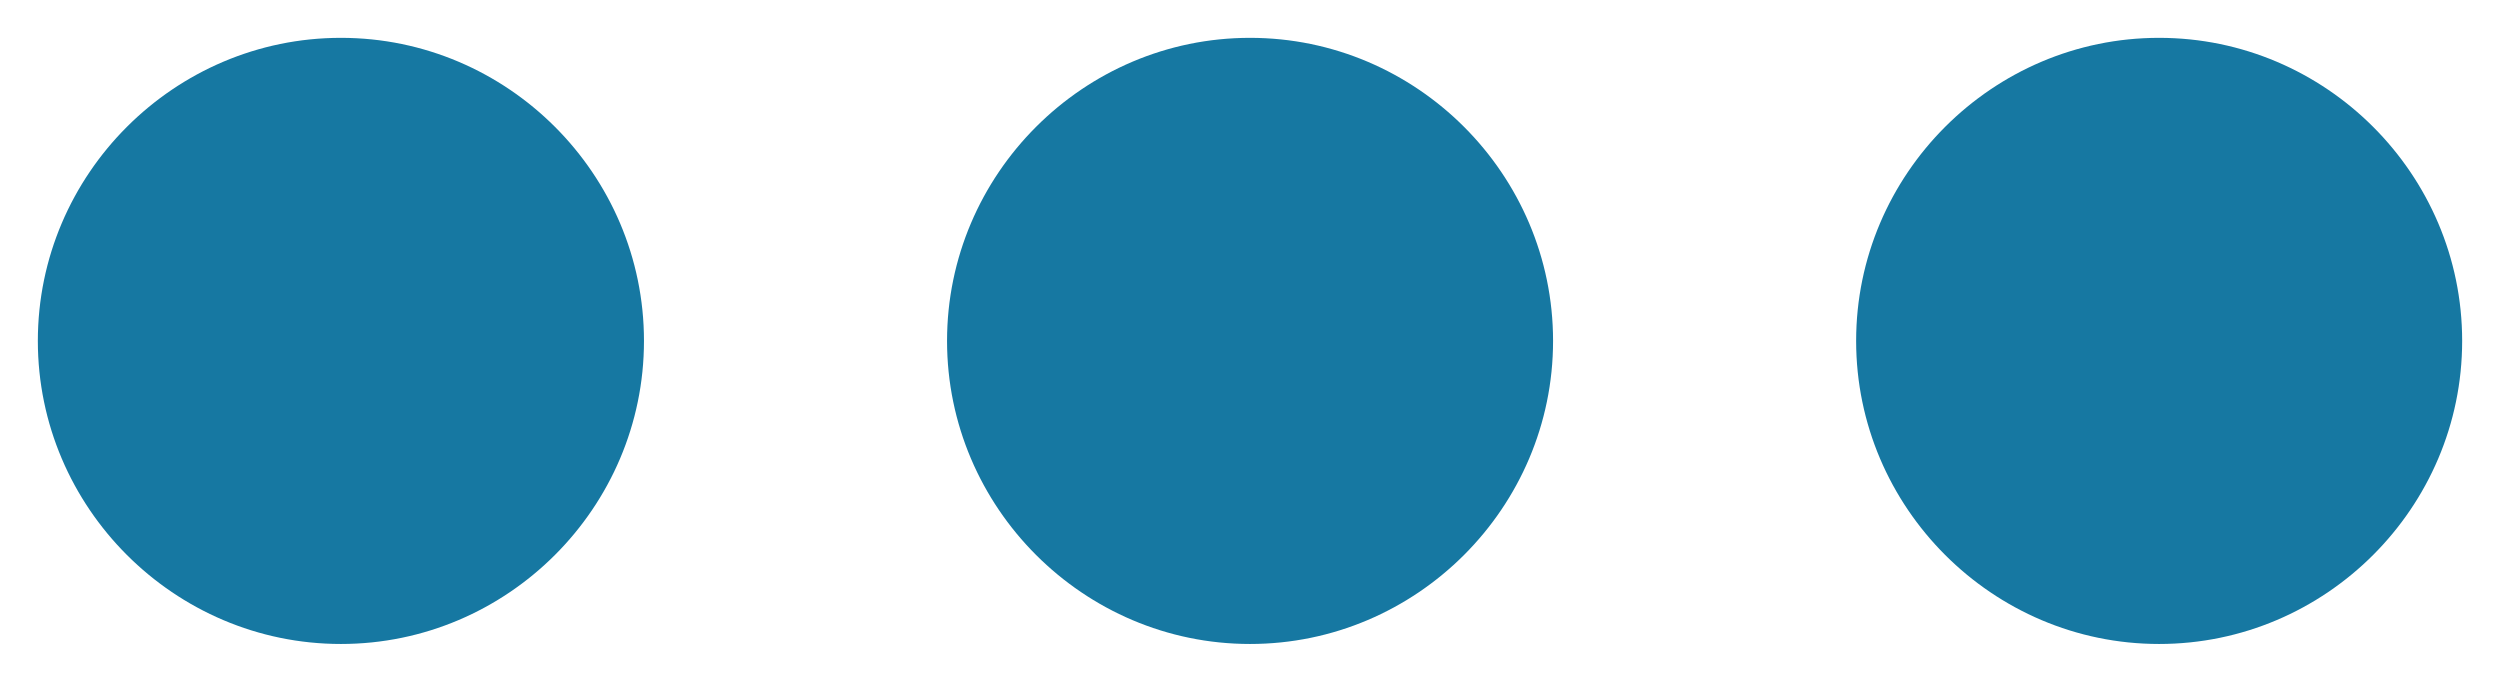 <svg width="22" height="6" viewBox="0 0 22 6" fill="none" xmlns="http://www.w3.org/2000/svg">
<path d="M16.334 3C16.334 4.467 17.534 5.667 19 5.667C20.467 5.667 21.667 4.467 21.667 3C21.667 1.533 20.467 0.333 19 0.333C17.534 0.333 16.334 1.533 16.334 3ZM13.667 3C13.667 1.533 12.467 0.333 11 0.333C9.534 0.333 8.334 1.533 8.334 3C8.334 4.467 9.534 5.667 11 5.667C12.467 5.667 13.667 4.467 13.667 3ZM5.667 3C5.667 1.533 4.467 0.333 3 0.333C1.534 0.333 0.333 1.533 0.333 3C0.333 4.467 1.534 5.667 3 5.667C4.467 5.667 5.667 4.467 5.667 3Z" fill="#1678A2"/>
</svg>

